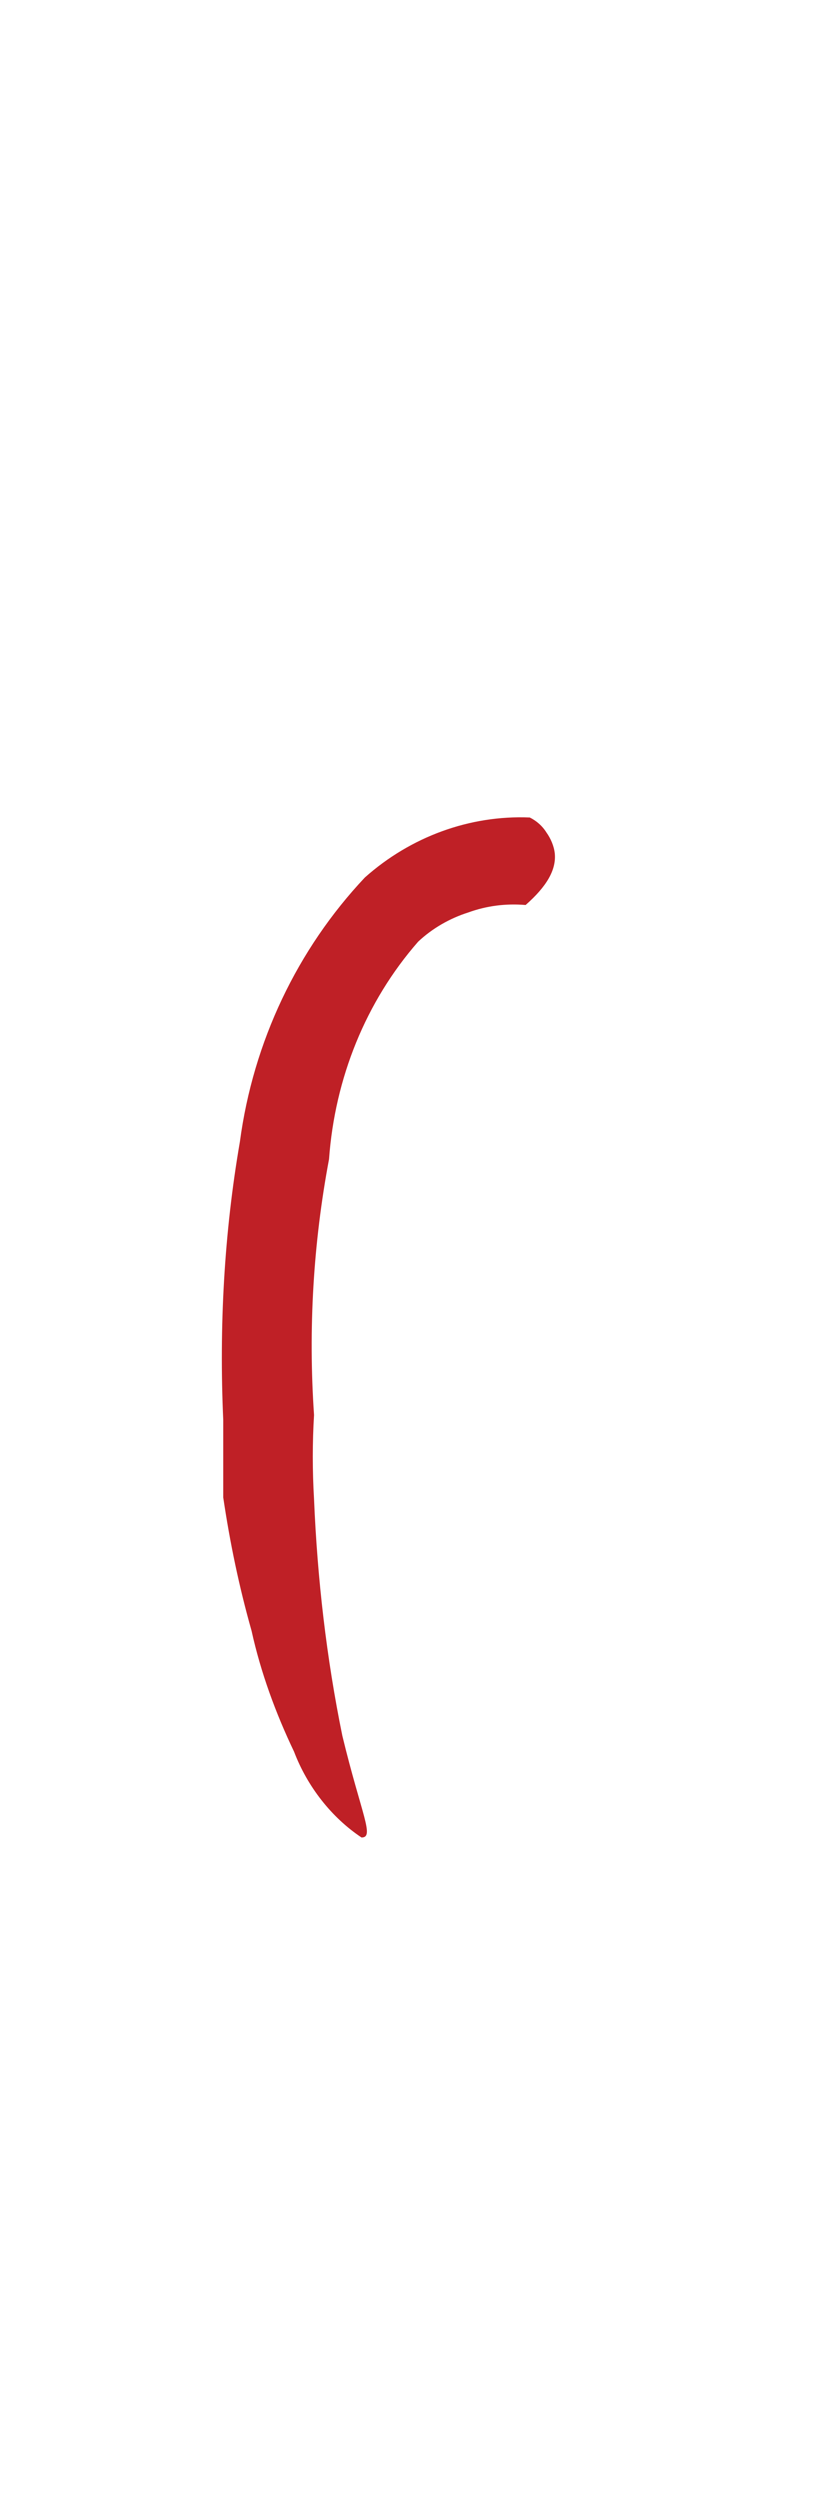 <svg width="1" height="3" viewBox="0 0 1 3" fill="none" xmlns="http://www.w3.org/2000/svg">
<path d="M0.502 1.13C0.519 1.114 0.54 1.102 0.562 1.095C0.584 1.087 0.607 1.084 0.631 1.086C0.656 1.064 0.668 1.044 0.666 1.024C0.665 1.015 0.661 1.006 0.656 0.999C0.651 0.991 0.644 0.985 0.636 0.981C0.564 0.978 0.493 1.004 0.438 1.053C0.357 1.139 0.304 1.25 0.288 1.37C0.269 1.48 0.263 1.592 0.268 1.704C0.268 1.735 0.268 1.766 0.268 1.797C0.276 1.851 0.287 1.904 0.302 1.957C0.313 2.007 0.331 2.056 0.353 2.102C0.369 2.144 0.398 2.181 0.434 2.205C0.45 2.205 0.434 2.178 0.411 2.083C0.392 1.99 0.381 1.895 0.377 1.799C0.375 1.765 0.375 1.731 0.377 1.698C0.37 1.595 0.376 1.492 0.395 1.391C0.402 1.294 0.439 1.202 0.502 1.13Z" fill="#BF2026"/>
</svg>
